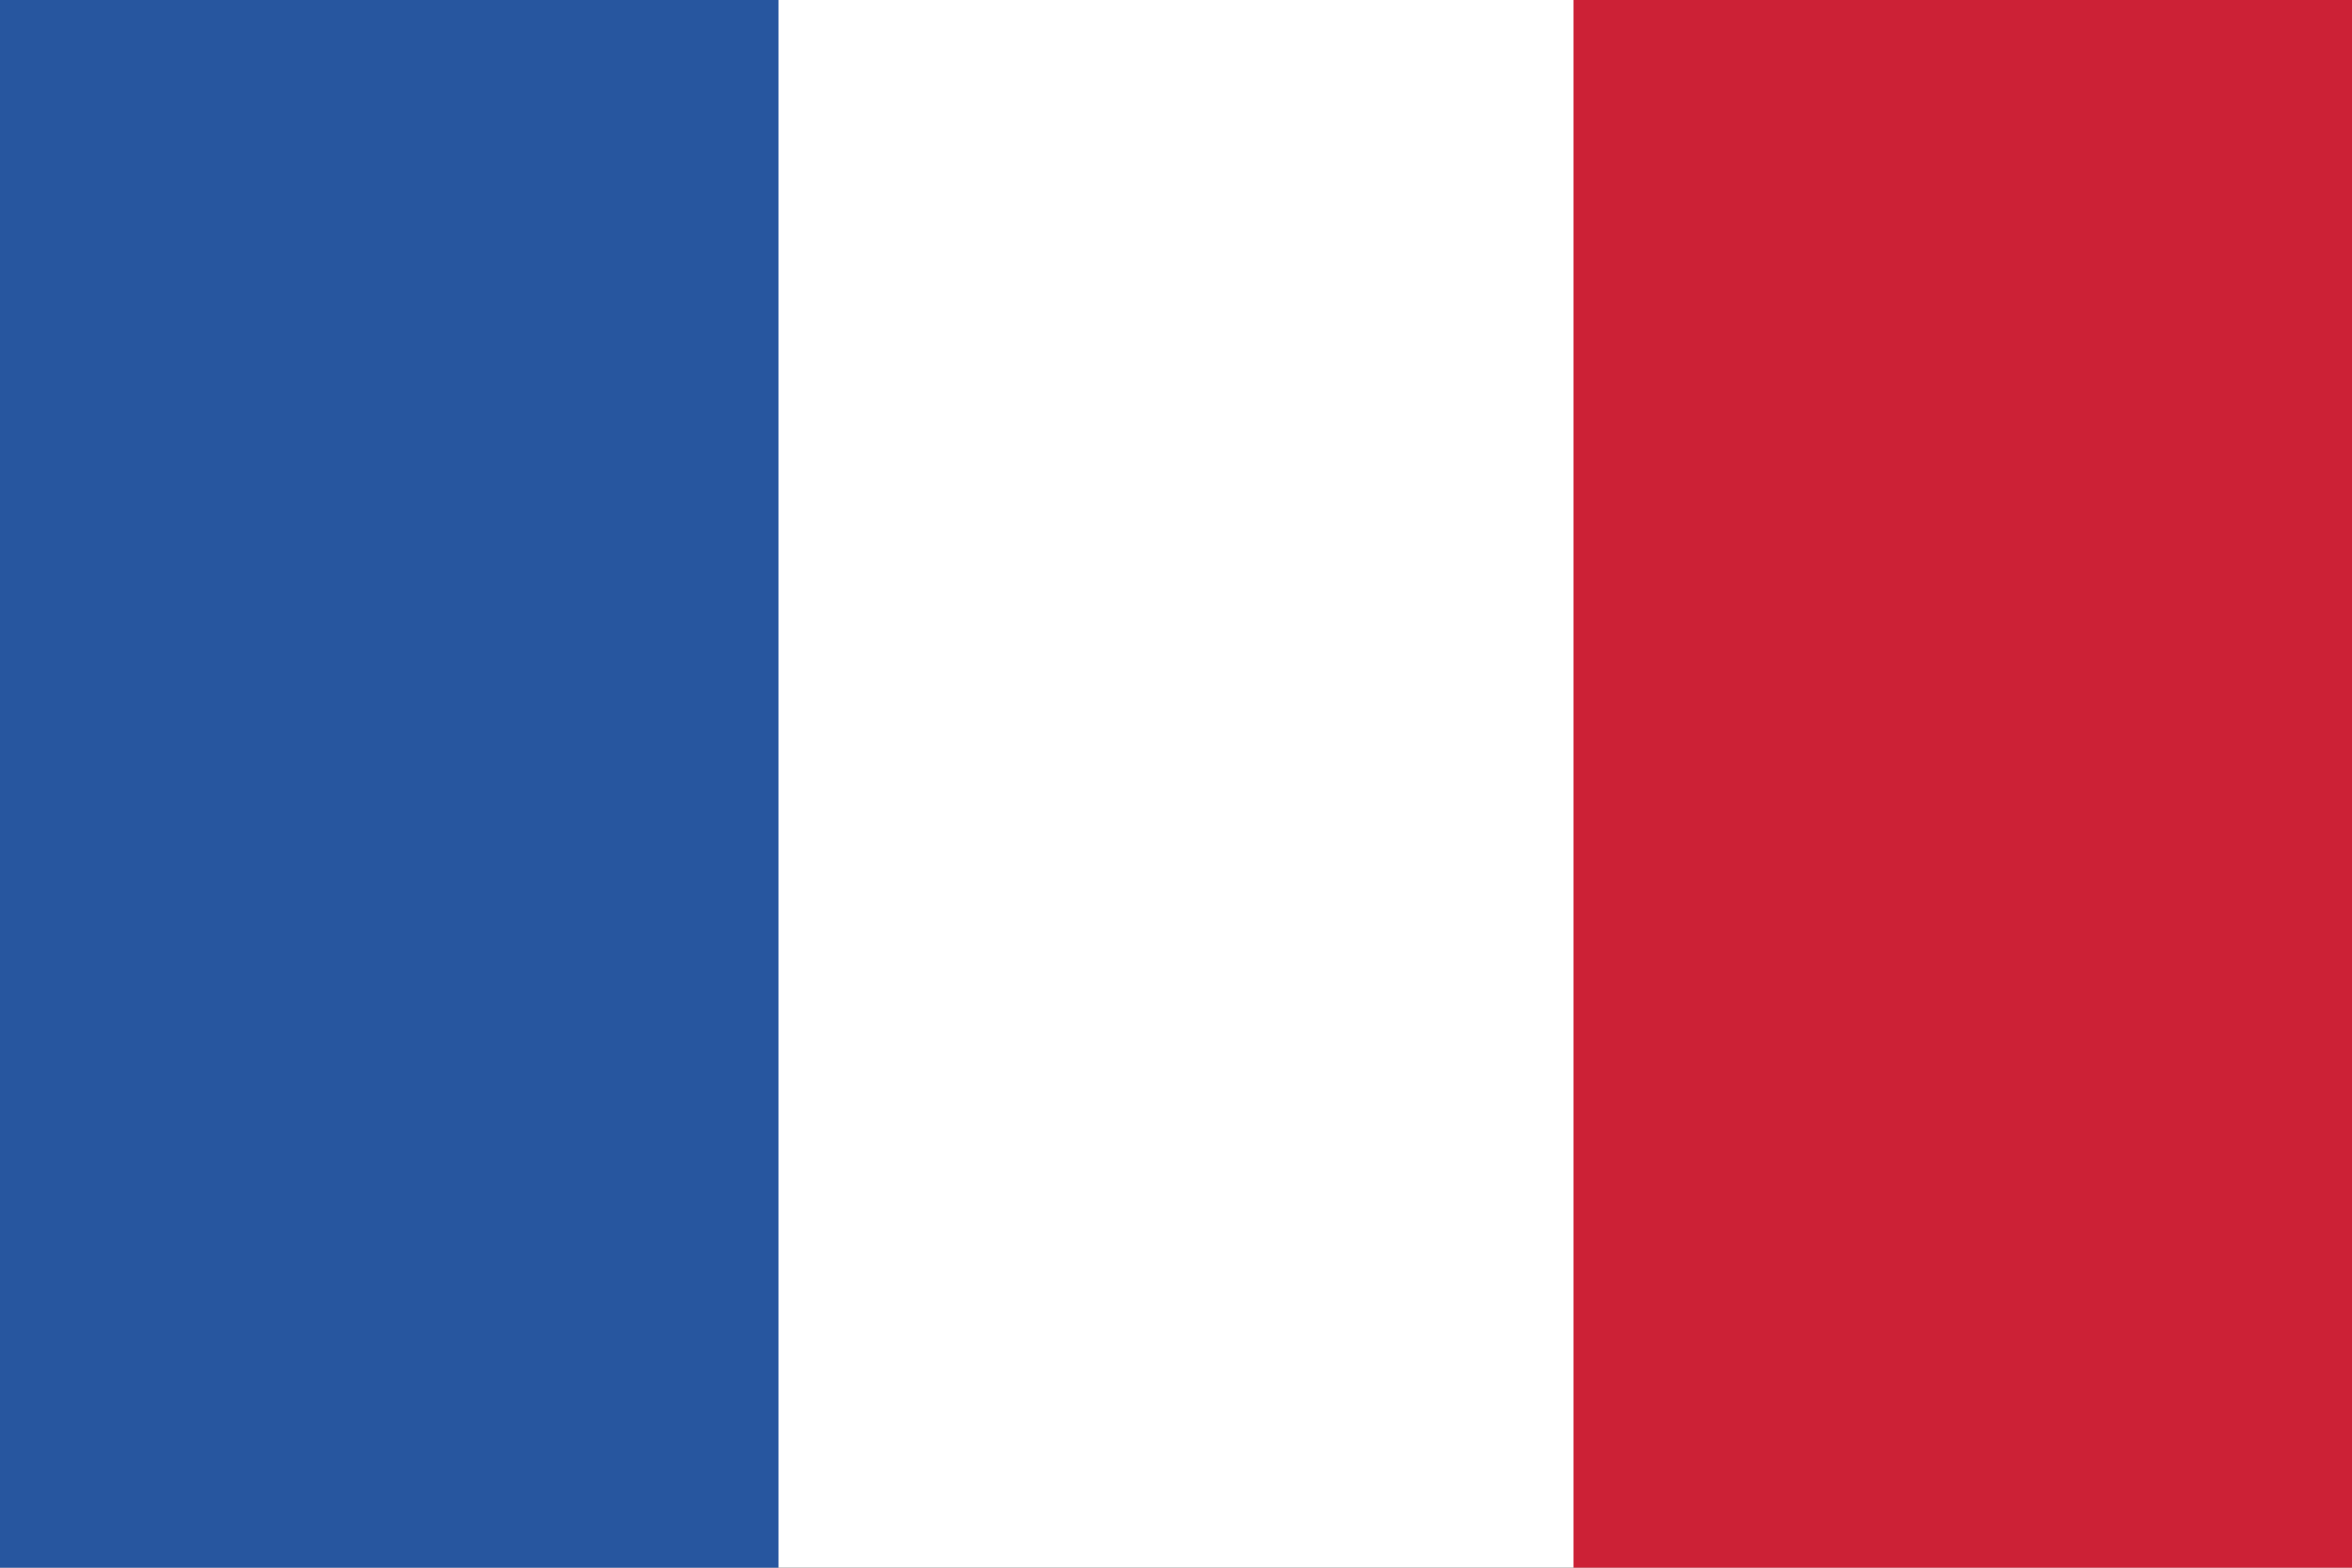 <svg width="30" height="20" viewBox="0 0 30 20" fill="none" xmlns="http://www.w3.org/2000/svg">
<rect x="0" y="0" width="30" height="20" fill="#333333" stroke="none"/>
<g clip-path="url(#clip0_794_2396)">
<path fill-rule="evenodd" clip-rule="evenodd" d="M30 20V0H0V20H30Z" fill="white"/>
<path fill-rule="evenodd" clip-rule="evenodd" d="M9.93 20V0H0V20H9.93V20Z" fill="#27569F"/>
<path fill-rule="evenodd" clip-rule="evenodd" d="M30 20V0H20.07V20H30Z" fill="#CC2136"/>
</g>
<defs>
<clipPath id="clip0_794_2396">
<rect width="30" height="20" fill="white"/>
</clipPath>
</defs>
</svg>
